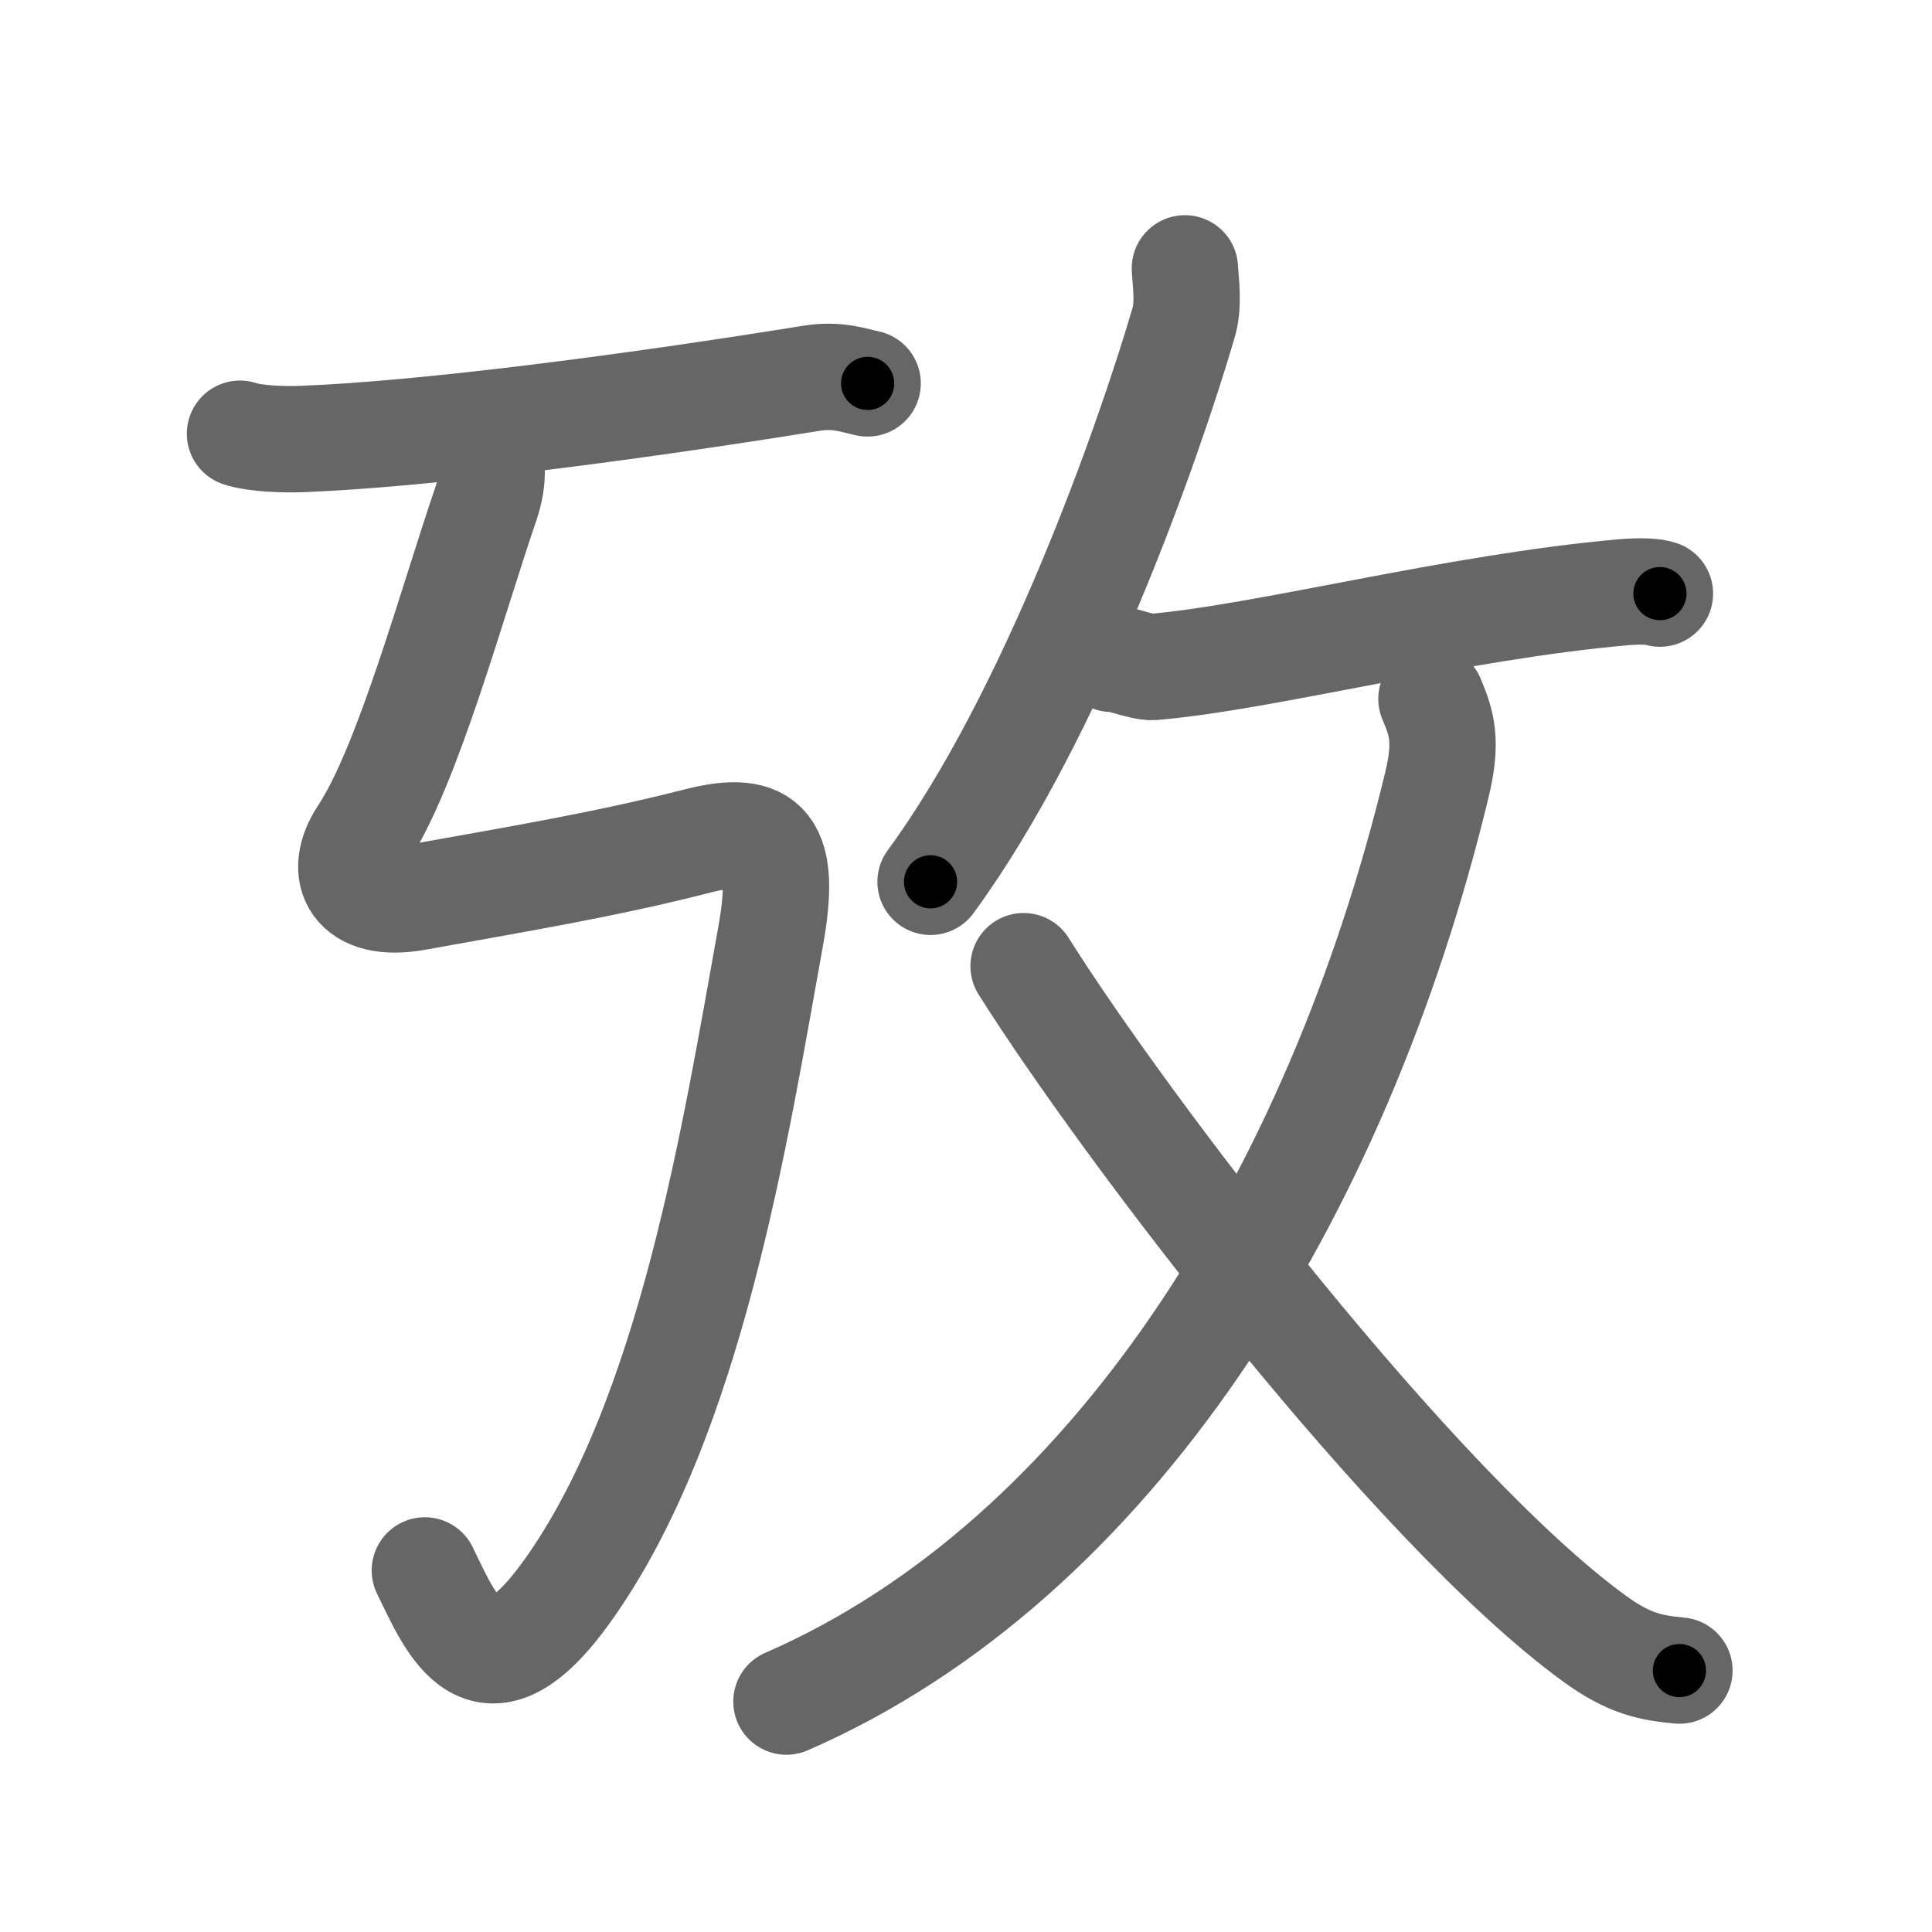 <svg xmlns="http://www.w3.org/2000/svg" width="109" height="109" viewBox="0 0 109 109" id="6537"><g fill="none" stroke="#666" stroke-width="6" stroke-linecap="round" stroke-linejoin="round"><g><g><path d="M13.54,24.47c0.9,0.3,2.56,0.33,3.46,0.3C24,24.5,35.5,23,45.79,21.34c1.49-0.24,2.41,0.14,3.16,0.29" /><path d="M27.31,24.87c0.5,0.96,0.6,2.1,0.1,3.56C25.5,34,23,43.25,20.46,47.08c-1.44,2.17-0.46,4.17,3,3.55c6.29-1.13,10.79-1.88,15.88-3.18c3.96-1.01,5.06,0.28,4.13,5.42C41.5,63.75,39,80,32.01,89.76c-4.69,6.56-6.51,1.99-8.04-1.16" /></g><g><g><path d="M66.85,15.14c0.04,0.77,0.24,2.03-0.08,3.09c-1.99,6.78-7.39,22.14-14.27,31.52" /><path d="M62.72,37.17c0.03-0.17,1.71,0.5,2.31,0.46c6.28-0.52,17.02-3.38,26.6-4.22c1.08-0.09,1.74-0.02,2.02,0.08" /></g><g><g><path d="M80.76,39.43c0.59,1.39,0.91,2.38,0.29,4.92C75.47,67.4,62.74,88,44.37,96" /></g><path d="M57.75,54.51c5.77,9.17,22.08,30.57,32.21,37.94c1.95,1.42,3.19,1.65,4.79,1.8" /></g></g></g></g><g fill="none" stroke="#000" stroke-width="3" stroke-linecap="round" stroke-linejoin="round"><path d="M13.54,24.47c0.9,0.3,2.56,0.33,3.46,0.3C24,24.5,35.5,23,45.79,21.34c1.49-0.24,2.41,0.14,3.16,0.29" stroke-dasharray="35.696" stroke-dashoffset="35.696"><animate attributeName="stroke-dashoffset" values="35.696;35.696;0" dur="0.357s" fill="freeze" begin="0s;6537.click" /></path><path d="M27.31,24.87c0.5,0.96,0.6,2.1,0.1,3.56C25.5,34,23,43.25,20.46,47.08c-1.44,2.17-0.46,4.17,3,3.55c6.29-1.13,10.79-1.88,15.88-3.18c3.96-1.01,5.06,0.28,4.13,5.42C41.5,63.75,39,80,32.01,89.76c-4.69,6.56-6.51,1.99-8.04-1.16" stroke-dasharray="106.395" stroke-dashoffset="106.395"><animate attributeName="stroke-dashoffset" values="106.395" fill="freeze" begin="6537.click" /><animate attributeName="stroke-dashoffset" values="106.395;106.395;0" keyTimes="0;0.309;1" dur="1.157s" fill="freeze" begin="0s;6537.click" /></path><path d="M66.85,15.14c0.04,0.77,0.24,2.03-0.08,3.09c-1.99,6.78-7.39,22.14-14.27,31.52" stroke-dasharray="37.853" stroke-dashoffset="37.853"><animate attributeName="stroke-dashoffset" values="37.853" fill="freeze" begin="6537.click" /><animate attributeName="stroke-dashoffset" values="37.853;37.853;0" keyTimes="0;0.753;1" dur="1.536s" fill="freeze" begin="0s;6537.click" /></path><path d="M62.72,37.17c0.03-0.17,1.71,0.5,2.31,0.46c6.28-0.52,17.02-3.38,26.6-4.22c1.08-0.09,1.74-0.02,2.02,0.08" stroke-dasharray="31.357" stroke-dashoffset="31.357"><animate attributeName="stroke-dashoffset" values="31.357" fill="freeze" begin="6537.click" /><animate attributeName="stroke-dashoffset" values="31.357;31.357;0" keyTimes="0;0.83;1" dur="1.85s" fill="freeze" begin="0s;6537.click" /></path><path d="M80.76,39.43c0.59,1.39,0.91,2.38,0.29,4.92C75.47,67.4,62.74,88,44.37,96" stroke-dasharray="70.598" stroke-dashoffset="70.598"><animate attributeName="stroke-dashoffset" values="70.598" fill="freeze" begin="6537.click" /><animate attributeName="stroke-dashoffset" values="70.598;70.598;0" keyTimes="0;0.777;1" dur="2.381s" fill="freeze" begin="0s;6537.click" /></path><path d="M57.75,54.51c5.77,9.17,22.08,30.57,32.21,37.94c1.95,1.42,3.19,1.65,4.79,1.8" stroke-dasharray="55.15" stroke-dashoffset="55.15"><animate attributeName="stroke-dashoffset" values="55.15" fill="freeze" begin="6537.click" /><animate attributeName="stroke-dashoffset" values="55.15;55.15;0" keyTimes="0;0.812;1" dur="2.932s" fill="freeze" begin="0s;6537.click" /></path></g></svg>